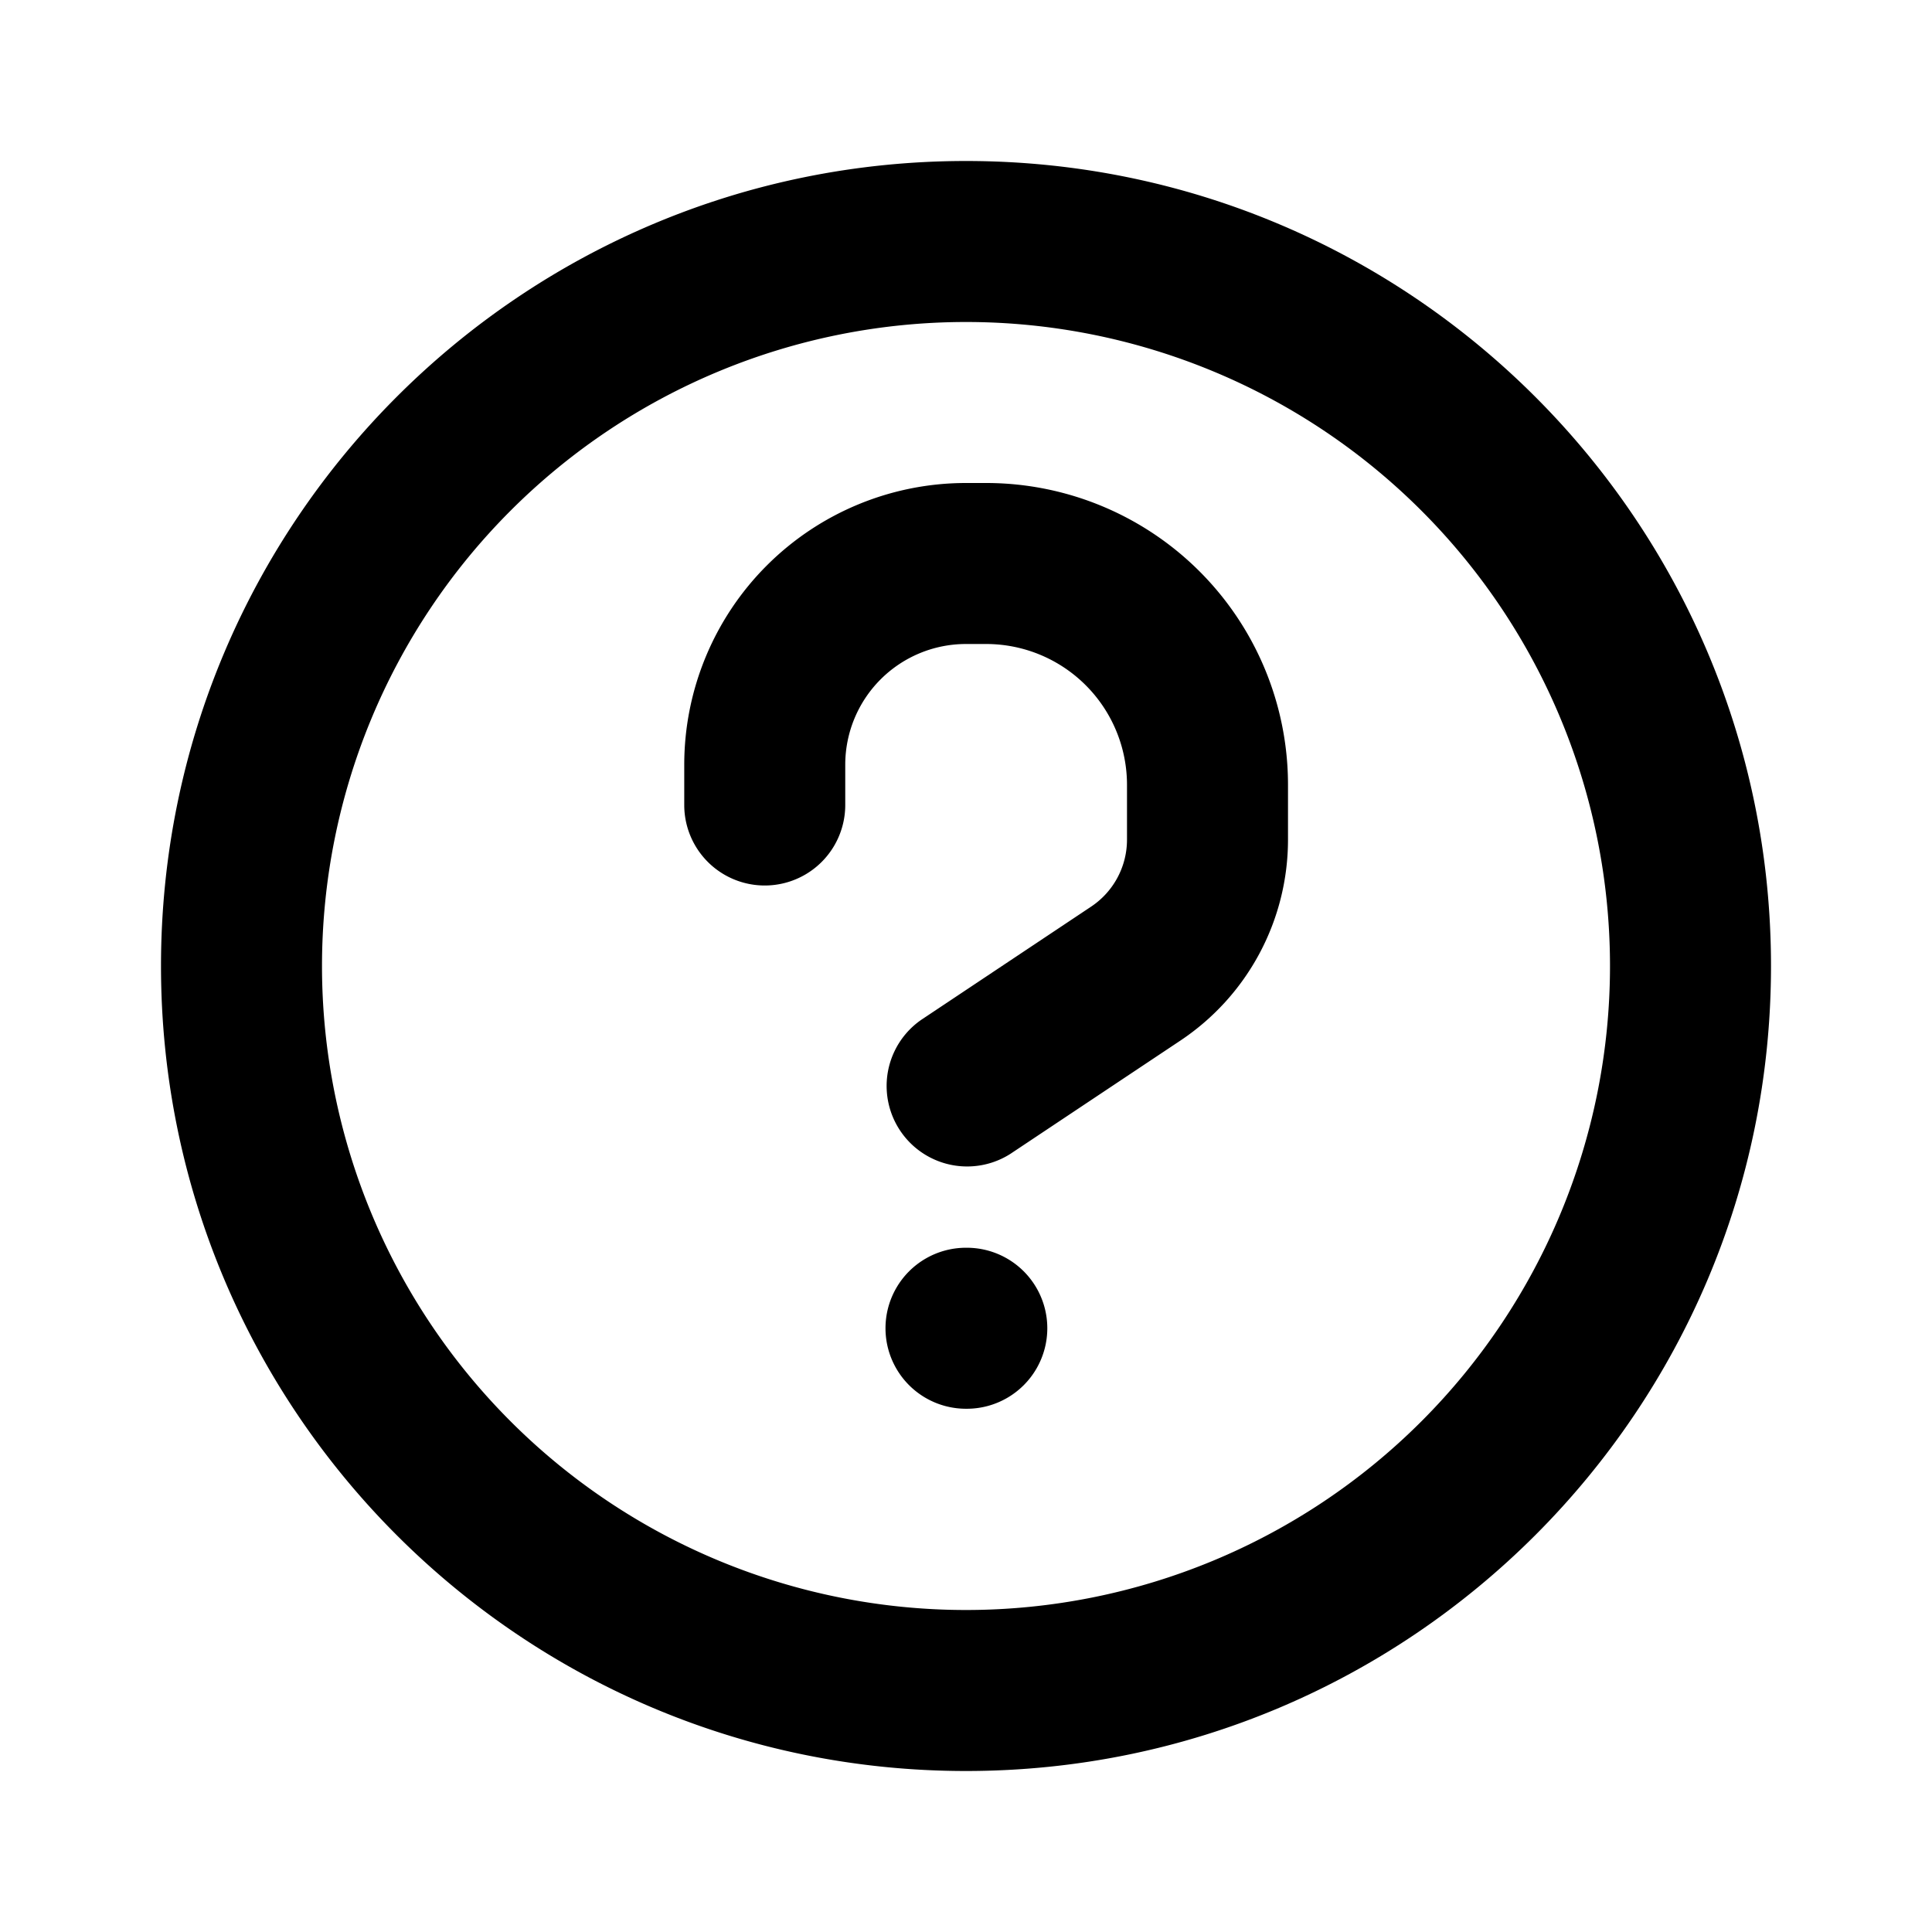 <svg xmlns="http://www.w3.org/2000/svg" width="24" height="24" fill="none" viewBox="0 0 24 24">
  <path fill="currentColor" fill-rule="evenodd" d="M12 4a8 8 0 100 16 8 8 0 000-16zM2 12C2 6.477 6.477 2 12 2s10 4.477 10 10-4.477 10-10 10S2 17.523 2 12zm10-4a1.5 1.5 0 00-1.5 1.5v.5a1 1 0 11-2 0v-.5A3.5 3.5 0 0112 6h.25A3.75 3.75 0 0116 9.75v.68a3 3 0 01-1.336 2.496l-2.11 1.406a1 1 0 01-1.109-1.664l2.11-1.406A1 1 0 0014 10.43v-.68A1.75 1.75 0 0012.25 8H12zm.01 9.5a1 1 0 100-2H12a1 1 0 100 2h.01z"/>
</svg>
